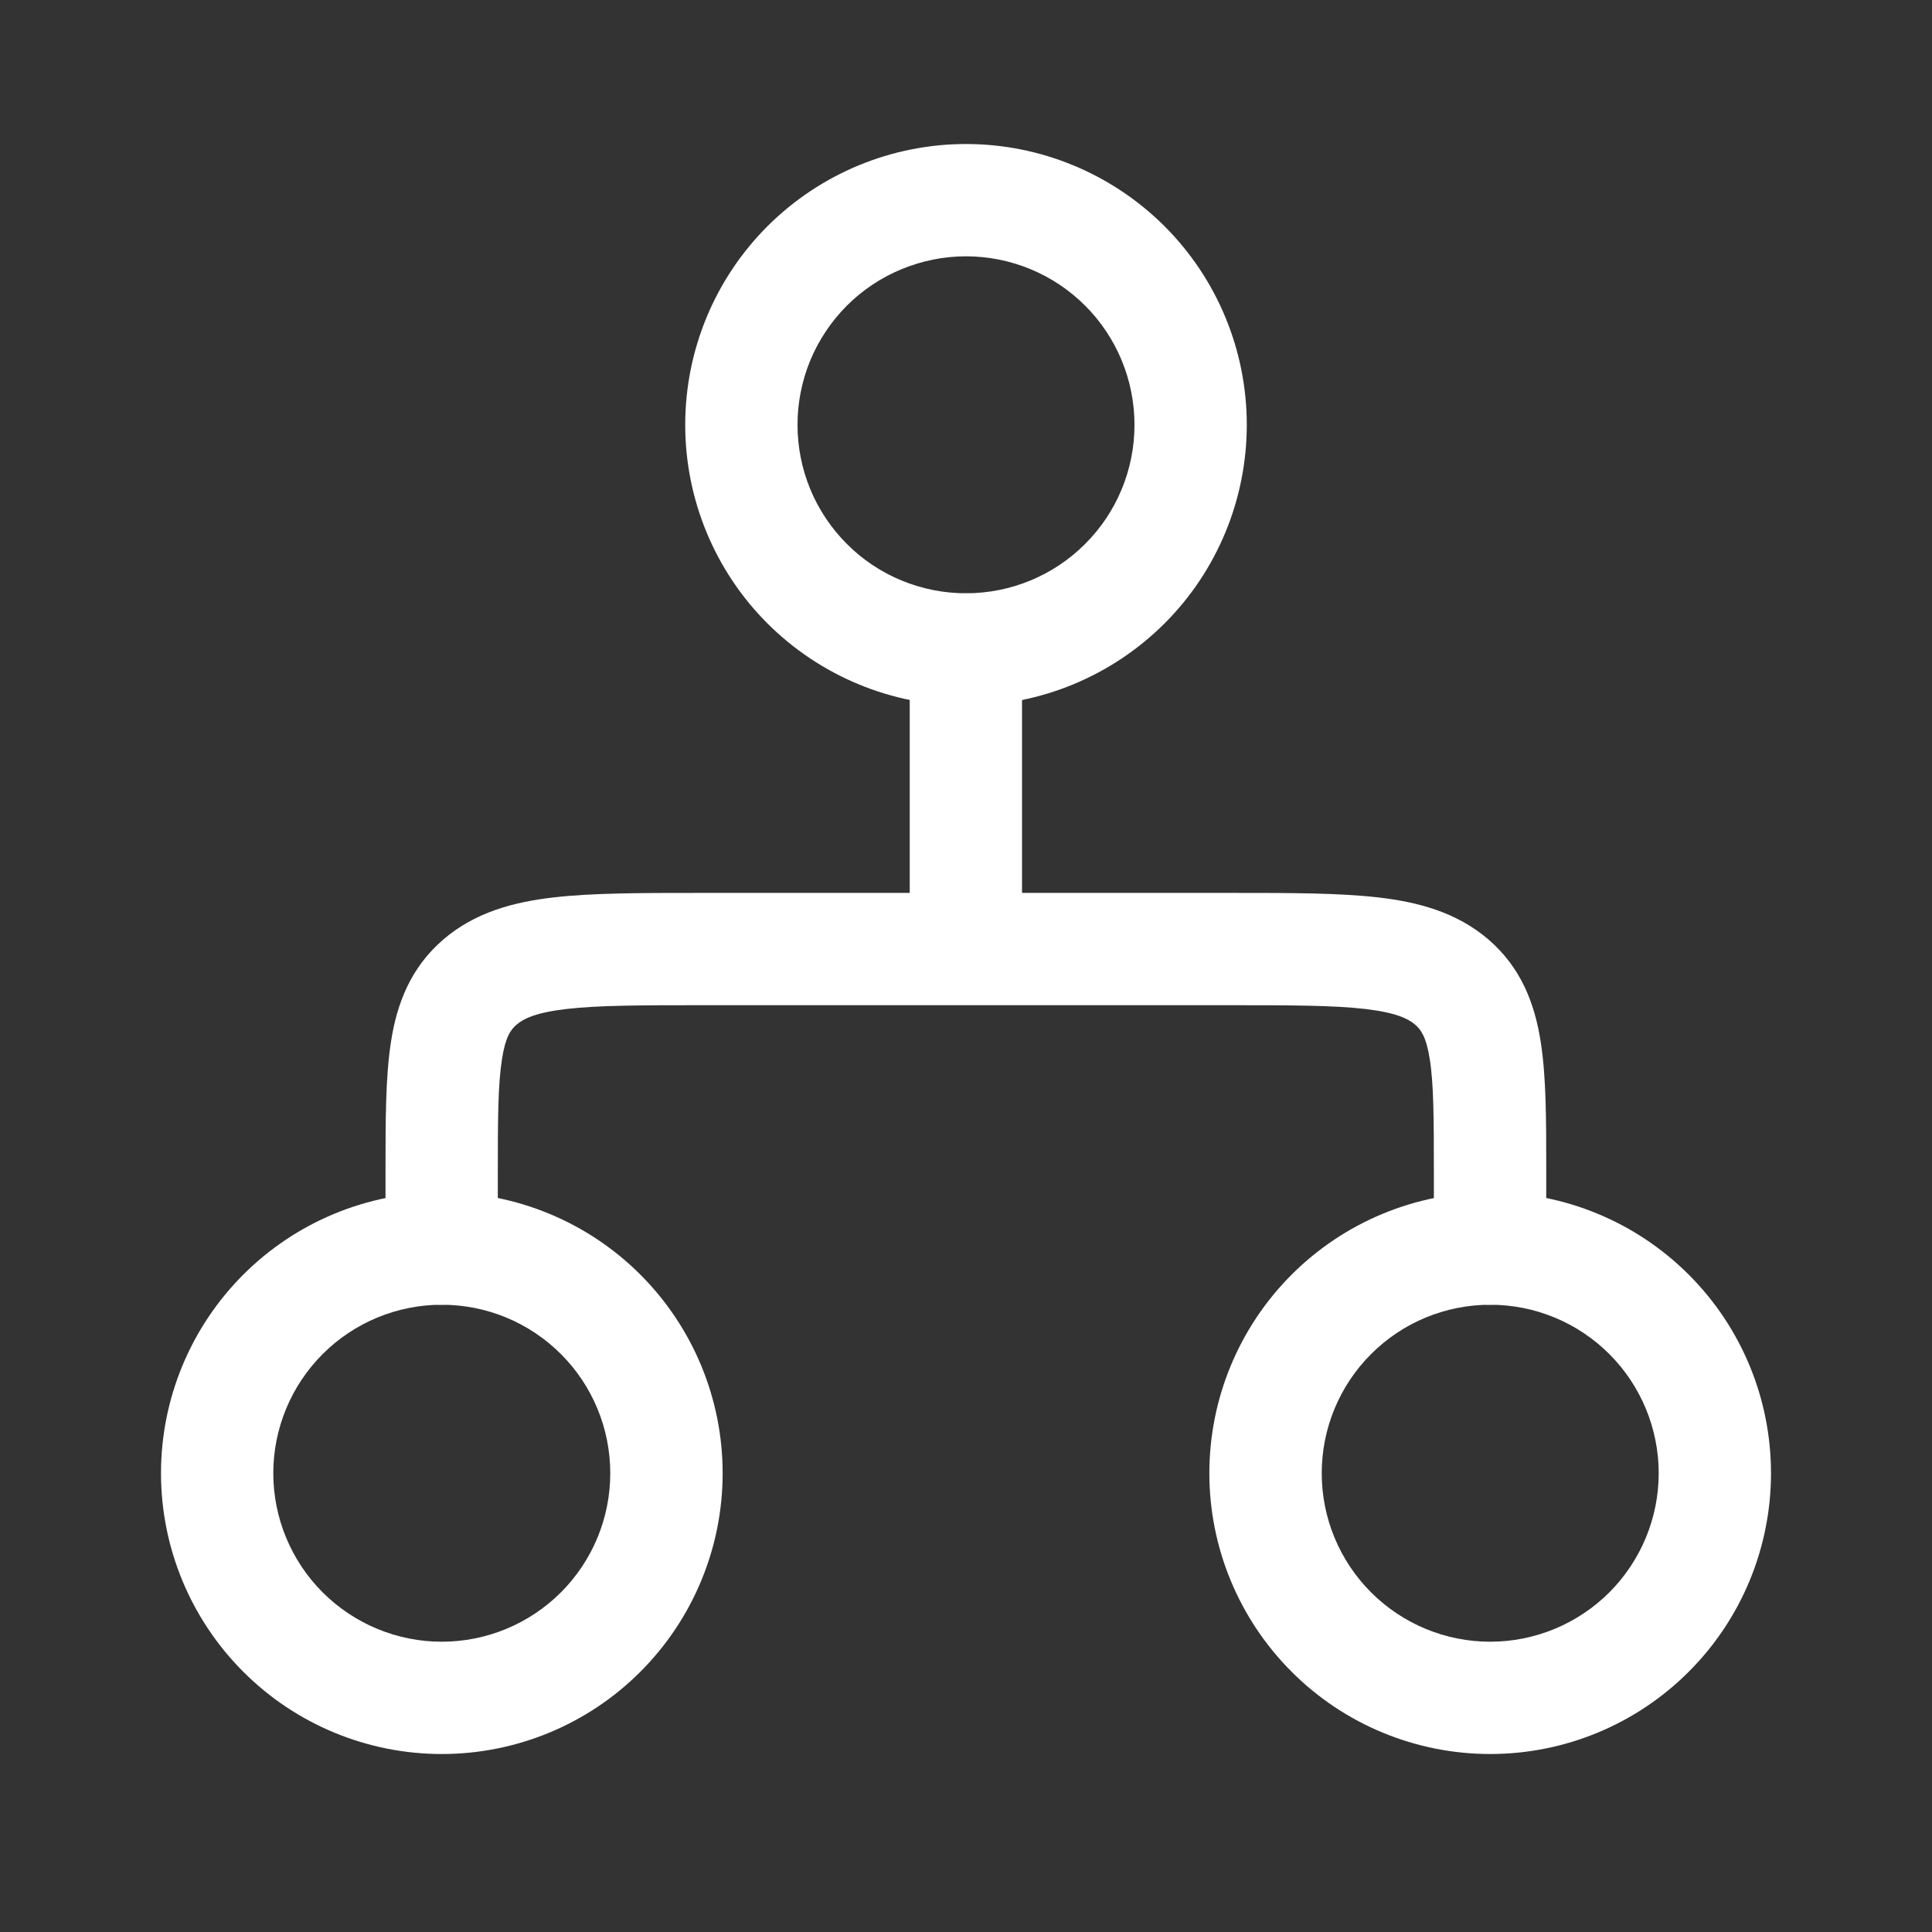 <svg width="24" height="24" viewBox="0 0 24 24" fill="none" xmlns="http://www.w3.org/2000/svg">
<rect x="0" y="0" width="24" height="24" fill="#333333" stroke="none"/>
<path fill-rule="evenodd" clip-rule="evenodd" d="M12 3.184C11.725 3.184 11.453 3.239 11.199 3.344C10.945 3.449 10.714 3.603 10.52 3.797C10.326 3.992 10.171 4.223 10.066 4.476C9.961 4.73 9.907 5.003 9.907 5.277C9.907 5.552 9.961 5.824 10.066 6.078C10.171 6.332 10.326 6.563 10.52 6.757C10.714 6.952 10.945 7.106 11.199 7.211C11.453 7.316 11.725 7.37 12 7.37C12.555 7.37 13.088 7.15 13.48 6.757C13.873 6.365 14.093 5.833 14.093 5.277C14.093 4.722 13.873 4.19 13.48 3.797C13.088 3.405 12.555 3.184 12 3.184ZM8.512 5.277C8.512 4.352 8.879 3.465 9.533 2.811C10.188 2.157 11.075 1.789 12 1.789C12.925 1.789 13.812 2.157 14.467 2.811C15.121 3.465 15.488 4.352 15.488 5.277C15.488 6.203 15.121 7.09 14.467 7.744C13.812 8.398 12.925 8.766 12 8.766C11.075 8.766 10.188 8.398 9.533 7.744C8.879 7.09 8.512 6.203 8.512 5.277ZM5.488 16.208C4.933 16.208 4.401 16.428 4.008 16.821C3.616 17.213 3.395 17.746 3.395 18.301C3.395 18.856 3.616 19.388 4.008 19.781C4.401 20.173 4.933 20.394 5.488 20.394C6.043 20.394 6.576 20.173 6.968 19.781C7.361 19.388 7.581 18.856 7.581 18.301C7.581 17.746 7.361 17.213 6.968 16.821C6.576 16.428 6.043 16.208 5.488 16.208ZM2 18.301C2 17.375 2.368 16.488 3.022 15.834C3.676 15.18 4.563 14.812 5.488 14.812C6.414 14.812 7.301 15.18 7.955 15.834C8.609 16.488 8.977 17.375 8.977 18.301C8.977 19.226 8.609 20.113 7.955 20.767C7.301 21.422 6.414 21.789 5.488 21.789C4.563 21.789 3.676 21.422 3.022 20.767C2.368 20.113 2 19.226 2 18.301ZM18.512 16.208C17.956 16.208 17.424 16.428 17.032 16.821C16.639 17.213 16.419 17.746 16.419 18.301C16.419 18.856 16.639 19.388 17.032 19.781C17.424 20.173 17.956 20.394 18.512 20.394C19.067 20.394 19.599 20.173 19.992 19.781C20.384 19.388 20.605 18.856 20.605 18.301C20.605 17.746 20.384 17.213 19.992 16.821C19.599 16.428 19.067 16.208 18.512 16.208ZM15.023 18.301C15.023 17.375 15.391 16.488 16.045 15.834C16.699 15.18 17.587 14.812 18.512 14.812C19.437 14.812 20.324 15.18 20.978 15.834C21.633 16.488 22 17.375 22 18.301C22 19.226 21.633 20.113 20.978 20.767C20.324 21.422 19.437 21.789 18.512 21.789C17.587 21.789 16.699 21.422 16.045 20.767C15.391 20.113 15.023 19.226 15.023 18.301Z" fill="white"/>
<path fill-rule="evenodd" clip-rule="evenodd" d="M11.998 7.371C12.183 7.371 12.361 7.445 12.492 7.575C12.623 7.706 12.696 7.884 12.696 8.069V11.092H15.296C16.028 11.092 16.637 11.092 17.12 11.148C17.623 11.206 18.096 11.334 18.488 11.669C18.894 12.018 19.064 12.462 19.139 12.941C19.208 13.376 19.208 13.915 19.208 14.529V15.511C19.208 15.696 19.134 15.873 19.003 16.004C18.872 16.135 18.695 16.208 18.51 16.208C18.325 16.208 18.148 16.135 18.017 16.004C17.886 15.873 17.812 15.696 17.812 15.511V14.58C17.812 13.899 17.811 13.471 17.761 13.157C17.717 12.876 17.649 12.788 17.579 12.728C17.493 12.655 17.344 12.579 16.96 12.534C16.567 12.488 16.039 12.487 15.254 12.487H8.743C7.958 12.487 7.431 12.488 7.037 12.534C6.652 12.579 6.503 12.655 6.418 12.728C6.347 12.788 6.279 12.877 6.236 13.157C6.186 13.471 6.184 13.899 6.184 14.58V15.511C6.184 15.696 6.111 15.873 5.98 16.004C5.849 16.135 5.672 16.208 5.487 16.208C5.302 16.208 5.124 16.135 4.993 16.004C4.863 15.873 4.789 15.696 4.789 15.511V14.529C4.789 13.915 4.789 13.376 4.857 12.941C4.931 12.462 5.103 12.018 5.509 11.669C5.901 11.334 6.374 11.206 6.877 11.148C7.36 11.092 7.969 11.092 8.701 11.092H11.301V8.069C11.301 7.884 11.374 7.706 11.505 7.575C11.636 7.445 11.813 7.371 11.998 7.371Z" fill="white"/>
</svg>
